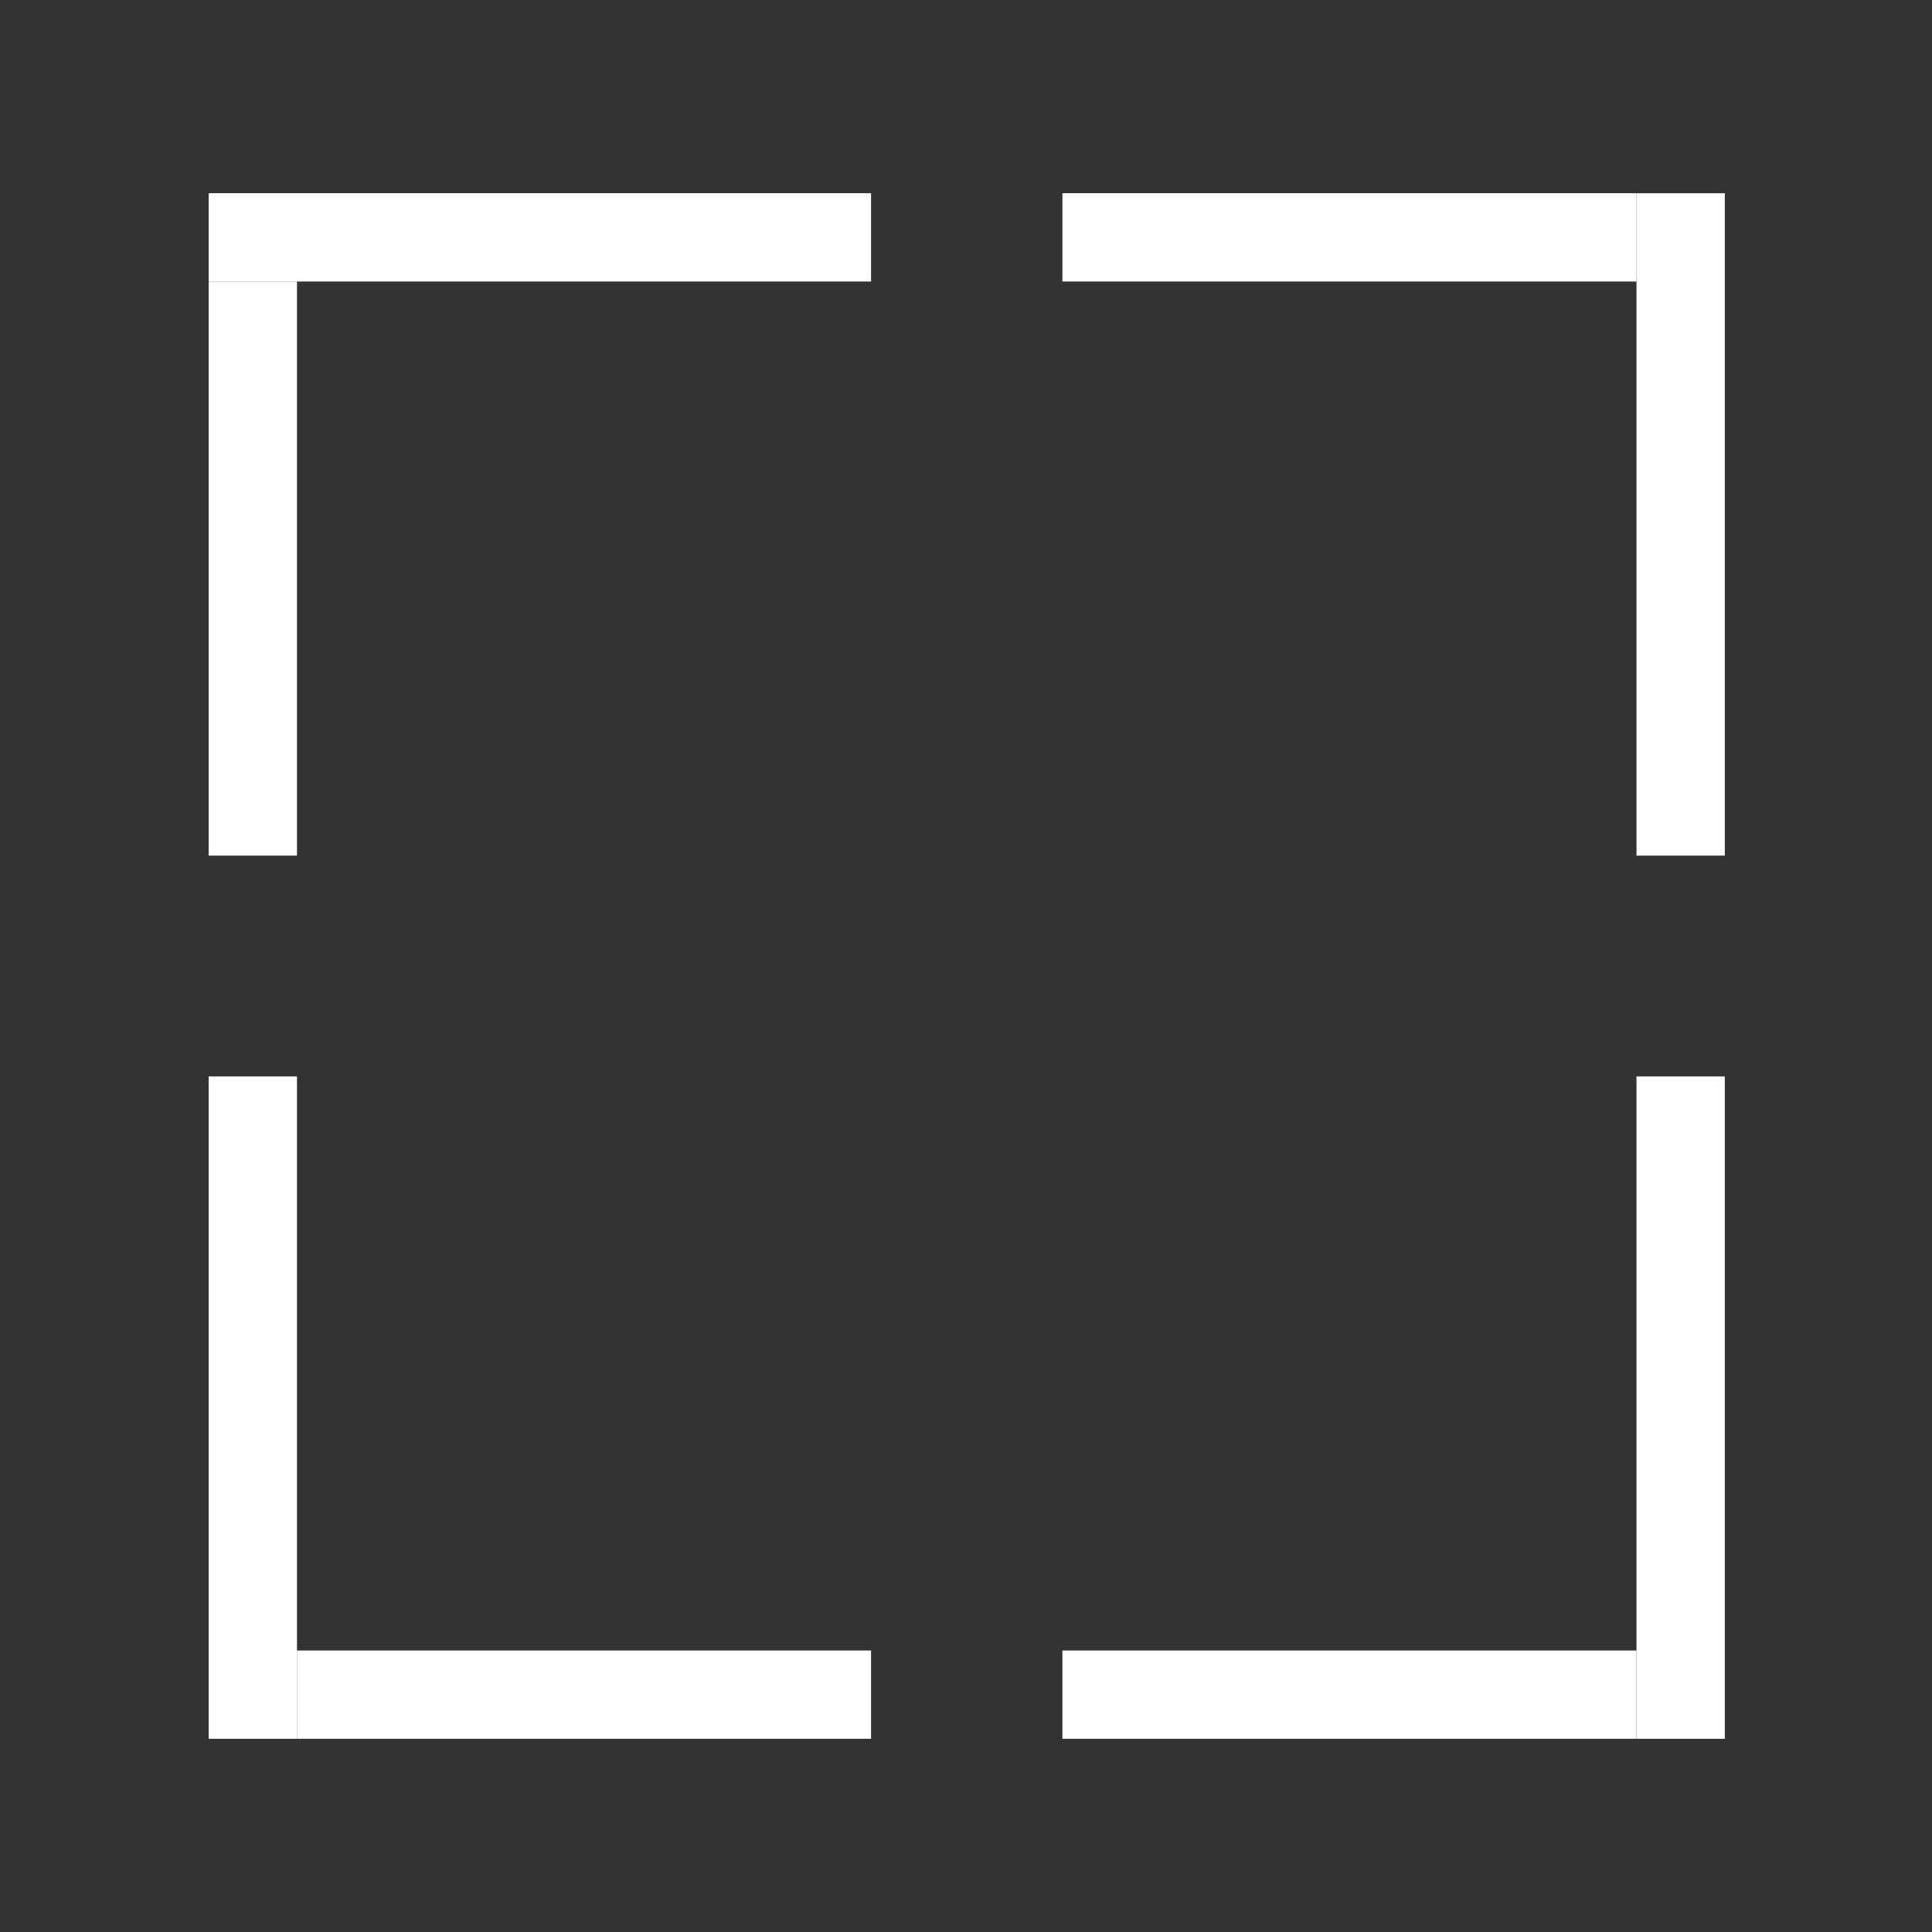 <svg xmlns="http://www.w3.org/2000/svg" xmlns:xlink="http://www.w3.org/1999/xlink" width="250" height="250"
    viewBox="0 0 250 250">
    <rect x="0" y="0" width="250" height="250" fill="#333333" stroke="none"/>
    <defs>
        <style>
            .a {
                fill: none;
            }

            .b {
                clip-path: url(#a);
            }
        </style>
        <clipPath id="a">
            <rect class="a" width="250" height="250" />
        </clipPath>
    </defs>
    <g class="b">
        <path fill="#ffffff" d="M0,0H74.285V11.429H0Z" transform="translate(38.43 213.572)" />
        <path fill="#ffffff" d="M0,0H85.714V11.429H0Z" transform="translate(38.429 139.286) rotate(90)" />
        <path fill="#ffffff" d="M74.285,0H0V11.429H74.285Z" transform="translate(137.476 213.572)" />
        <path fill="#ffffff" d="M0,11.429H85.714V0H0Z" transform="translate(223.191 139.286) rotate(90)" />
        <path fill="#ffffff" d="M0,0H74.285V11.429H0Z" transform="translate(38.429 36.43) rotate(90)" />
        <path fill="#ffffff" d="M0,0H85.714V11.429H0Z" transform="translate(112.715 36.429) rotate(180)" />
        <path fill="#ffffff" d="M0,0H74.285V11.429H0Z" transform="translate(211.762 36.429) rotate(180)" />
        <path fill="#ffffff" d="M0,0H85.714V11.429H0Z" transform="translate(211.762 110.715) rotate(-90)" />
    </g>
</svg>